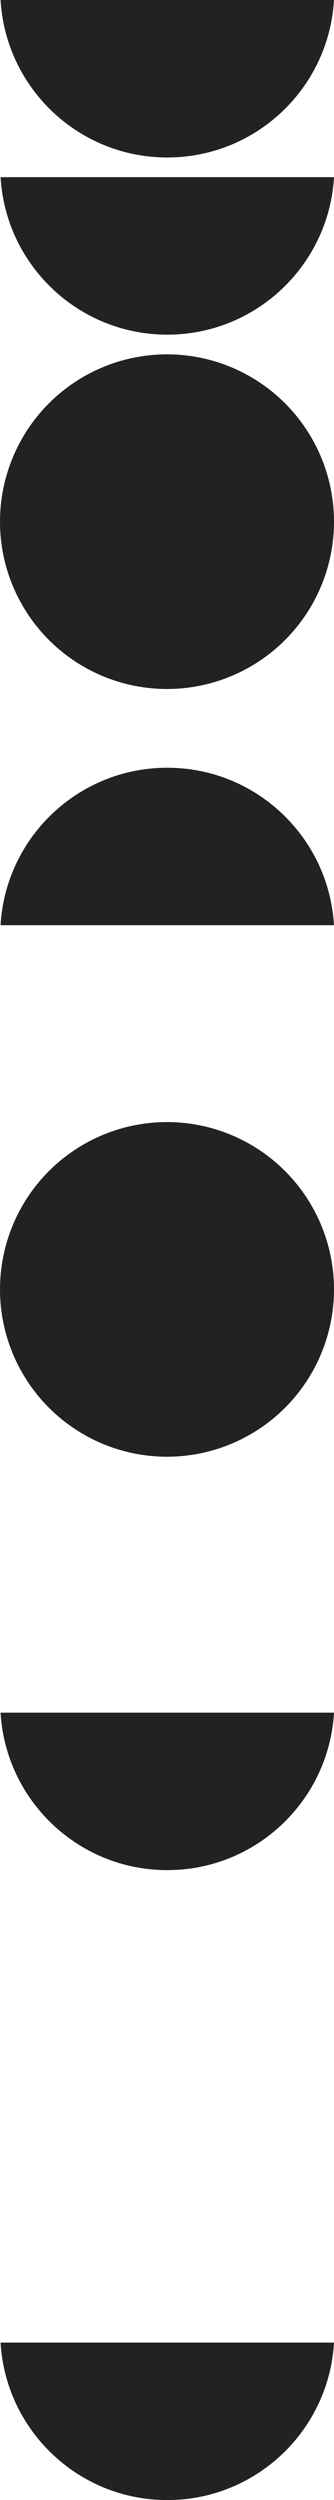 <svg width="17" height="127" viewBox="0 0 17 127" fill="none" xmlns="http://www.w3.org/2000/svg">
<circle cx="8.5" cy="26.5" r="8.5" transform="rotate(-180 8.5 26.5)" fill="#222220"/>
<circle cx="8.5" cy="65.5" r="8.5" transform="rotate(-180 8.5 65.5)" fill="#222220"/>
<path fillRule="evenodd" clipRule="evenodd" d="M0.029 9L17 9C16.741 13.462 13.041 17 8.514 17C3.988 17 0.288 13.462 0.029 9Z" fill="#222220"/>
<path fillRule="evenodd" clipRule="evenodd" d="M0.029 87L17 87C16.741 91.462 13.041 95 8.514 95C3.988 95 0.288 91.462 0.029 87Z" fill="#222220"/>
<path fillRule="evenodd" clipRule="evenodd" d="M0.029 119L17 119C16.741 123.462 13.041 127 8.514 127C3.988 127 0.288 123.462 0.029 119Z" fill="#222220"/>
<path fillRule="evenodd" clipRule="evenodd" d="M0.029 -1.48366e-06L17 0C16.741 4.462 13.041 8 8.514 8C3.988 8 0.288 4.462 0.029 -1.48366e-06Z" fill="#222220"/>
<path fillRule="evenodd" clipRule="evenodd" d="M16.998 47H0.027C0.286 42.538 3.986 39 8.513 39C13.04 39 16.74 42.538 16.998 47Z" fill="#222220"/>
</svg>
